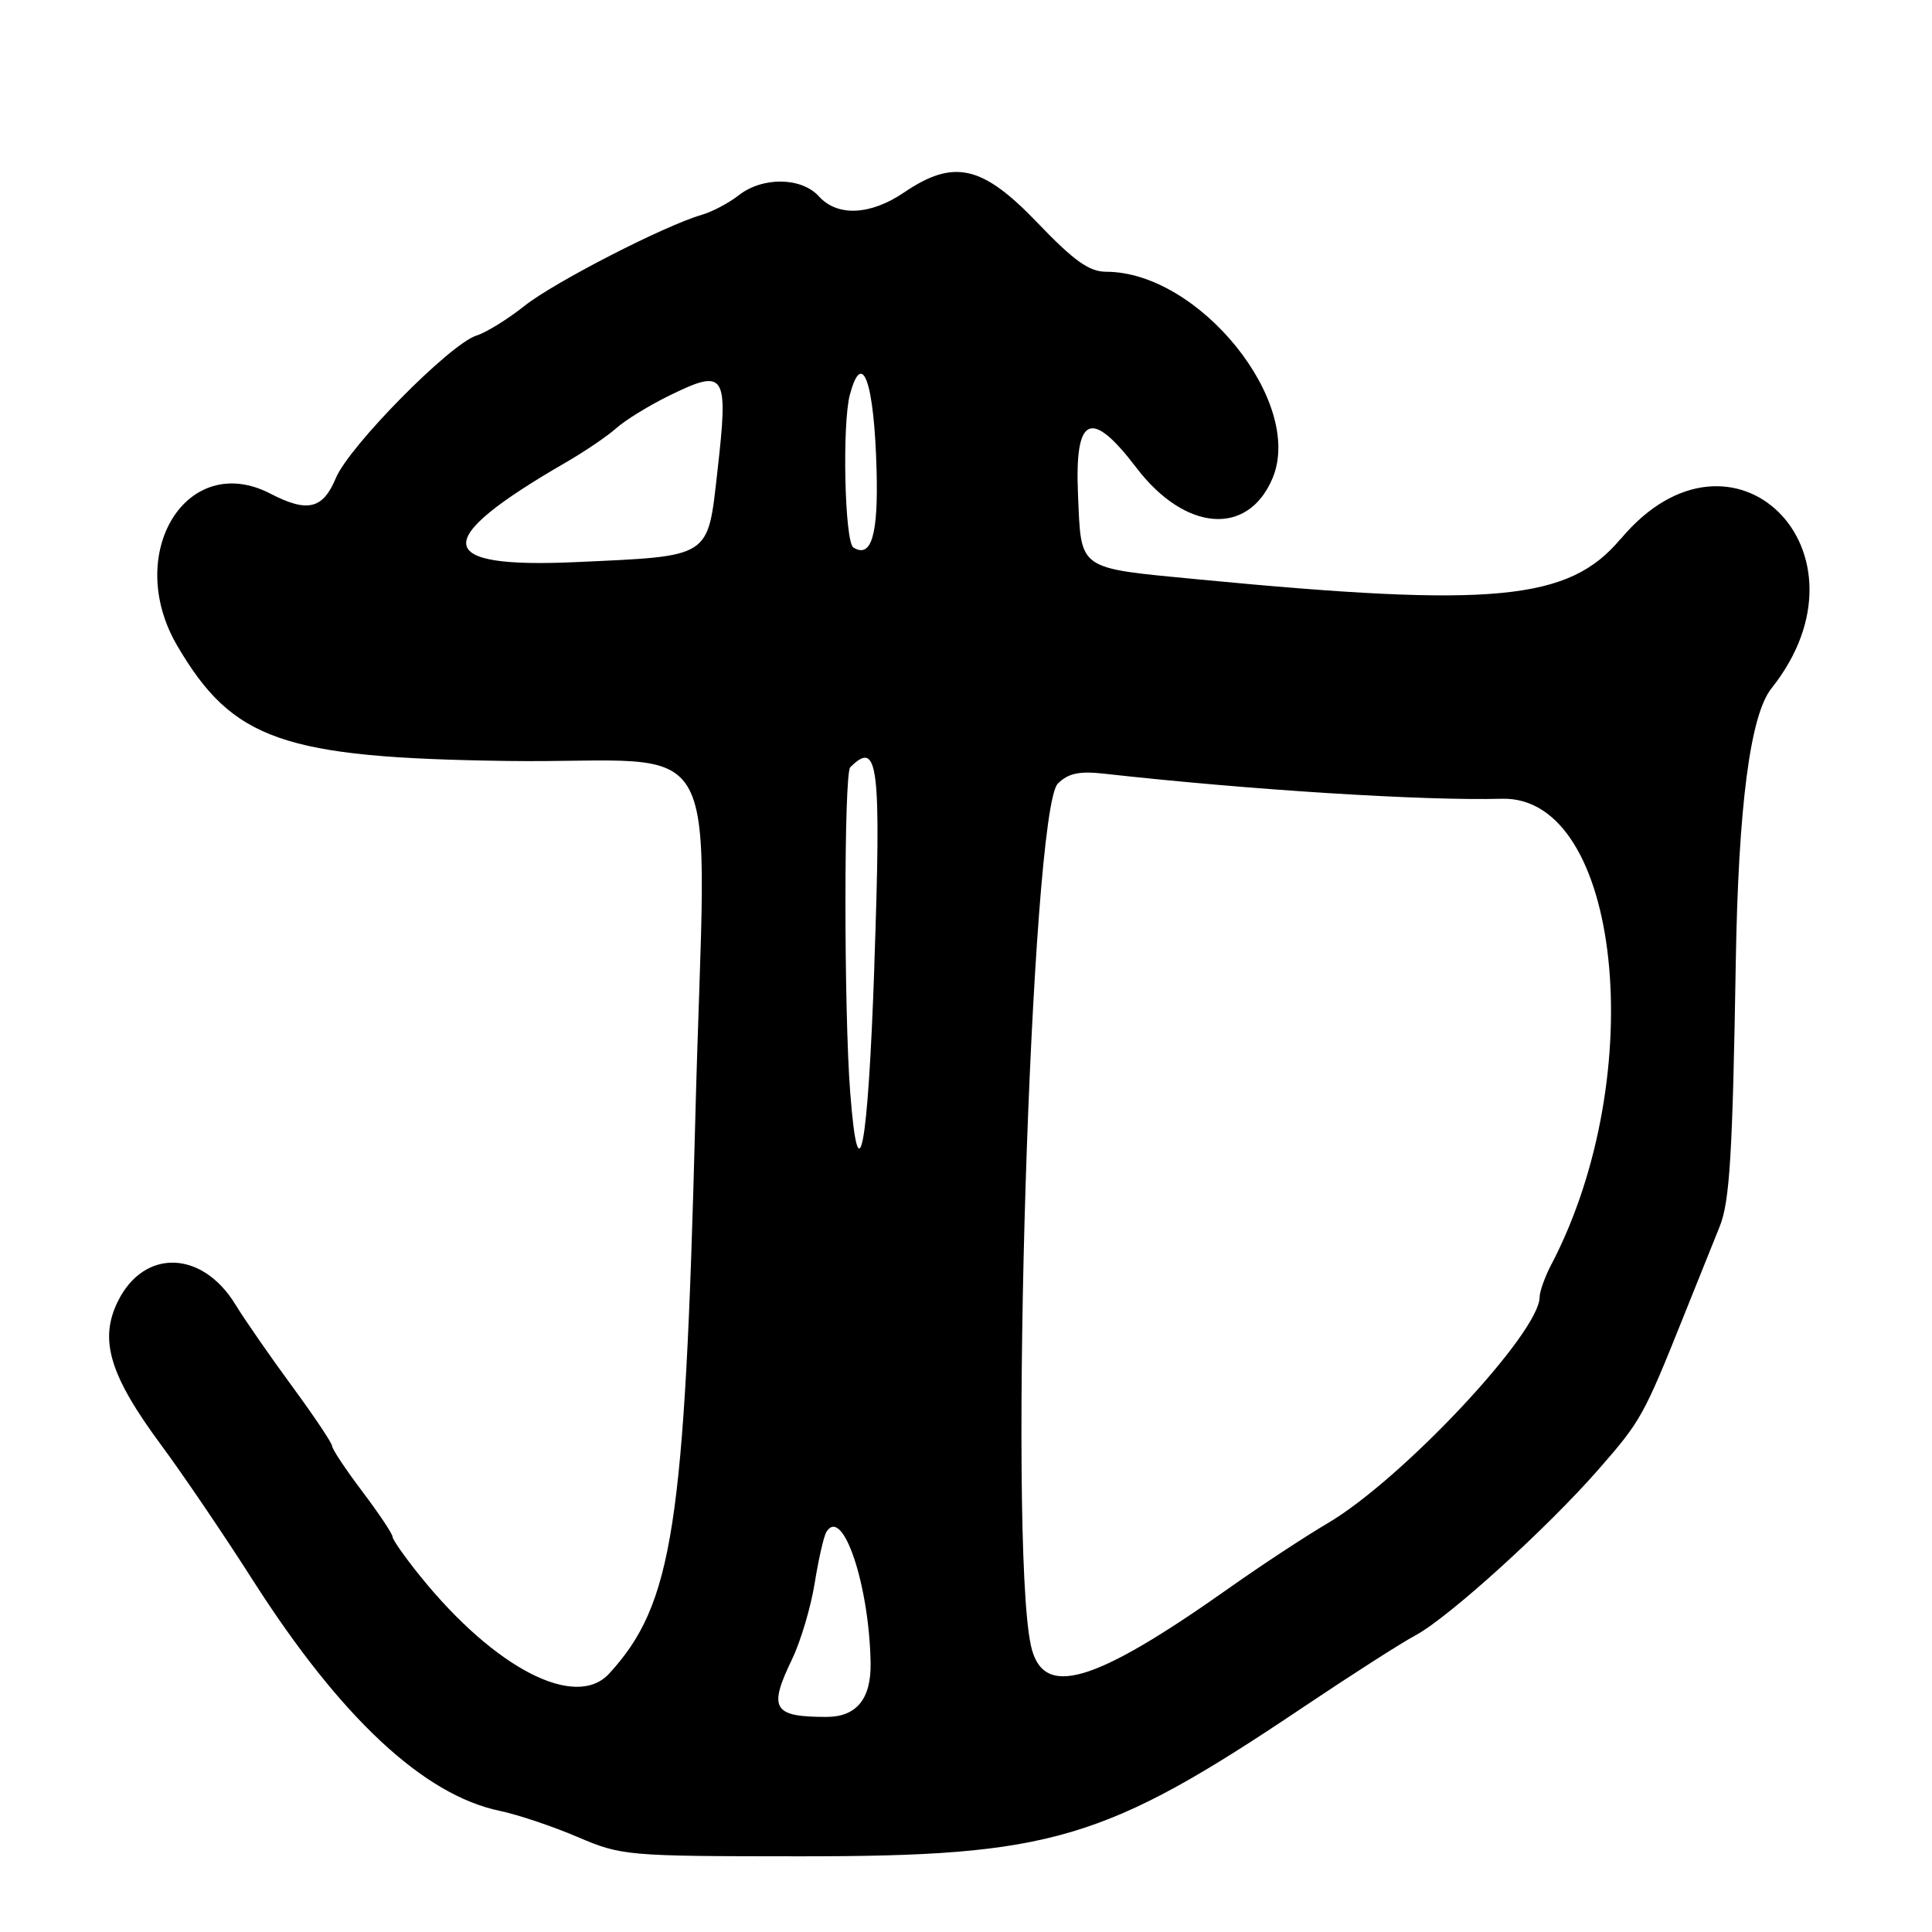 <?xml version="1.0" encoding="UTF-8"?>
<svg id="Layer_1" data-name="Layer 1" xmlns="http://www.w3.org/2000/svg" viewBox="0 0 256 256">
  <path d="M214.73,71.41c-6.84,8.19-16.77,9.13-55.96,5.36-16.15-1.56-15.49-1.09-15.93-11.27-.45-10.45,1.71-11.43,7.74-3.52,6.47,8.49,14.81,9.12,18.05,1.36,4.19-10.04-9.74-27.31-22.04-27.33-2.27,0-4.27-1.43-9.13-6.5-7.3-7.63-11.08-8.48-17.68-4-4.45,3.02-8.83,3.22-11.28.5-2.3-2.54-7.45-2.61-10.61-.14-1.31,1.03-3.51,2.19-4.89,2.59-4.95,1.43-19.58,8.95-23.5,12.07-2.2,1.75-5.07,3.53-6.38,3.94-3.5,1.11-16.85,14.64-18.62,18.88-1.72,4.12-3.75,4.61-8.67,2.06-11.1-5.74-19.49,7.96-12.34,20.16,7.34,12.52,14,14.85,43.71,15.26,29.73.41,26.3-6.12,24.93,47.43-1.39,54.09-2.97,64.28-11.41,73.5-4.44,4.84-15.12-.65-24.99-12.85-2.05-2.53-3.72-4.91-3.72-5.29s-1.8-3.07-4-5.99c-2.2-2.91-4-5.62-4-6.01s-2.38-3.95-5.29-7.91c-2.91-3.96-6.29-8.83-7.51-10.83-4.41-7.23-12.11-7.46-15.58-.47-2.53,5.11-1.12,9.82,5.75,19.1,2.85,3.85,8.32,11.91,12.15,17.92,11.59,18.14,22.61,28.43,32.7,30.52,2.35.49,6.98,2.04,10.28,3.45,5.87,2.51,6.51,2.56,29.5,2.57,33.33.01,40.31-2.06,66.6-19.71,6.35-4.26,13.07-8.57,14.95-9.57,4.37-2.34,17.42-14.17,24.31-22.05,5.57-6.38,5.93-7.02,11.18-20.13,1.76-4.4,3.93-9.8,4.82-12,1.33-3.28,1.71-9.61,2.13-35q.51-31,4.72-36.29c14.43-18.12-5.16-37.52-19.98-19.79ZM95.05,62.56c-1.3,11.46-.74,11.1-18.69,11.92-19.03.87-19.4-2.79-1.36-13.22,2.48-1.43,5.48-3.47,6.68-4.54s4.35-3,7-4.3c7.48-3.66,7.87-3.04,6.37,10.13ZM112.63,52.25c1.63-6.09,3.2-1.65,3.52,10,.24,8.63-.69,11.77-3.07,10.3-1.16-.72-1.51-16.37-.46-20.3ZM109.51,227.5c-7.09,0-7.73-1.07-4.56-7.64,1.14-2.36,2.49-6.9,3-10.08.51-3.19,1.21-6.24,1.55-6.79,2.15-3.48,5.67,6.94,5.86,17.34q.13,7.17-5.85,7.17ZM115.86,127.93c-.85,24.49-2.1,31.06-3.2,16.87-.85-10.91-.84-42.28,0-43.13,3.72-3.72,4.12-.46,3.19,26.26ZM205.57,167.52c-.85,1.64-1.56,3.6-1.56,4.35-.02,4.75-18.24,24.18-28.11,29.98-2.97,1.75-8.77,5.56-12.9,8.48-18.26,12.91-24.87,14.82-26.41,7.66-3.03-14.11,0-110.58,3.58-114.16,1.36-1.36,2.84-1.68,6.07-1.32,19.33,2.16,42.36,3.61,52.77,3.33,15.74-.43,19.68,36.54,6.57,61.68Z"/>
</svg>